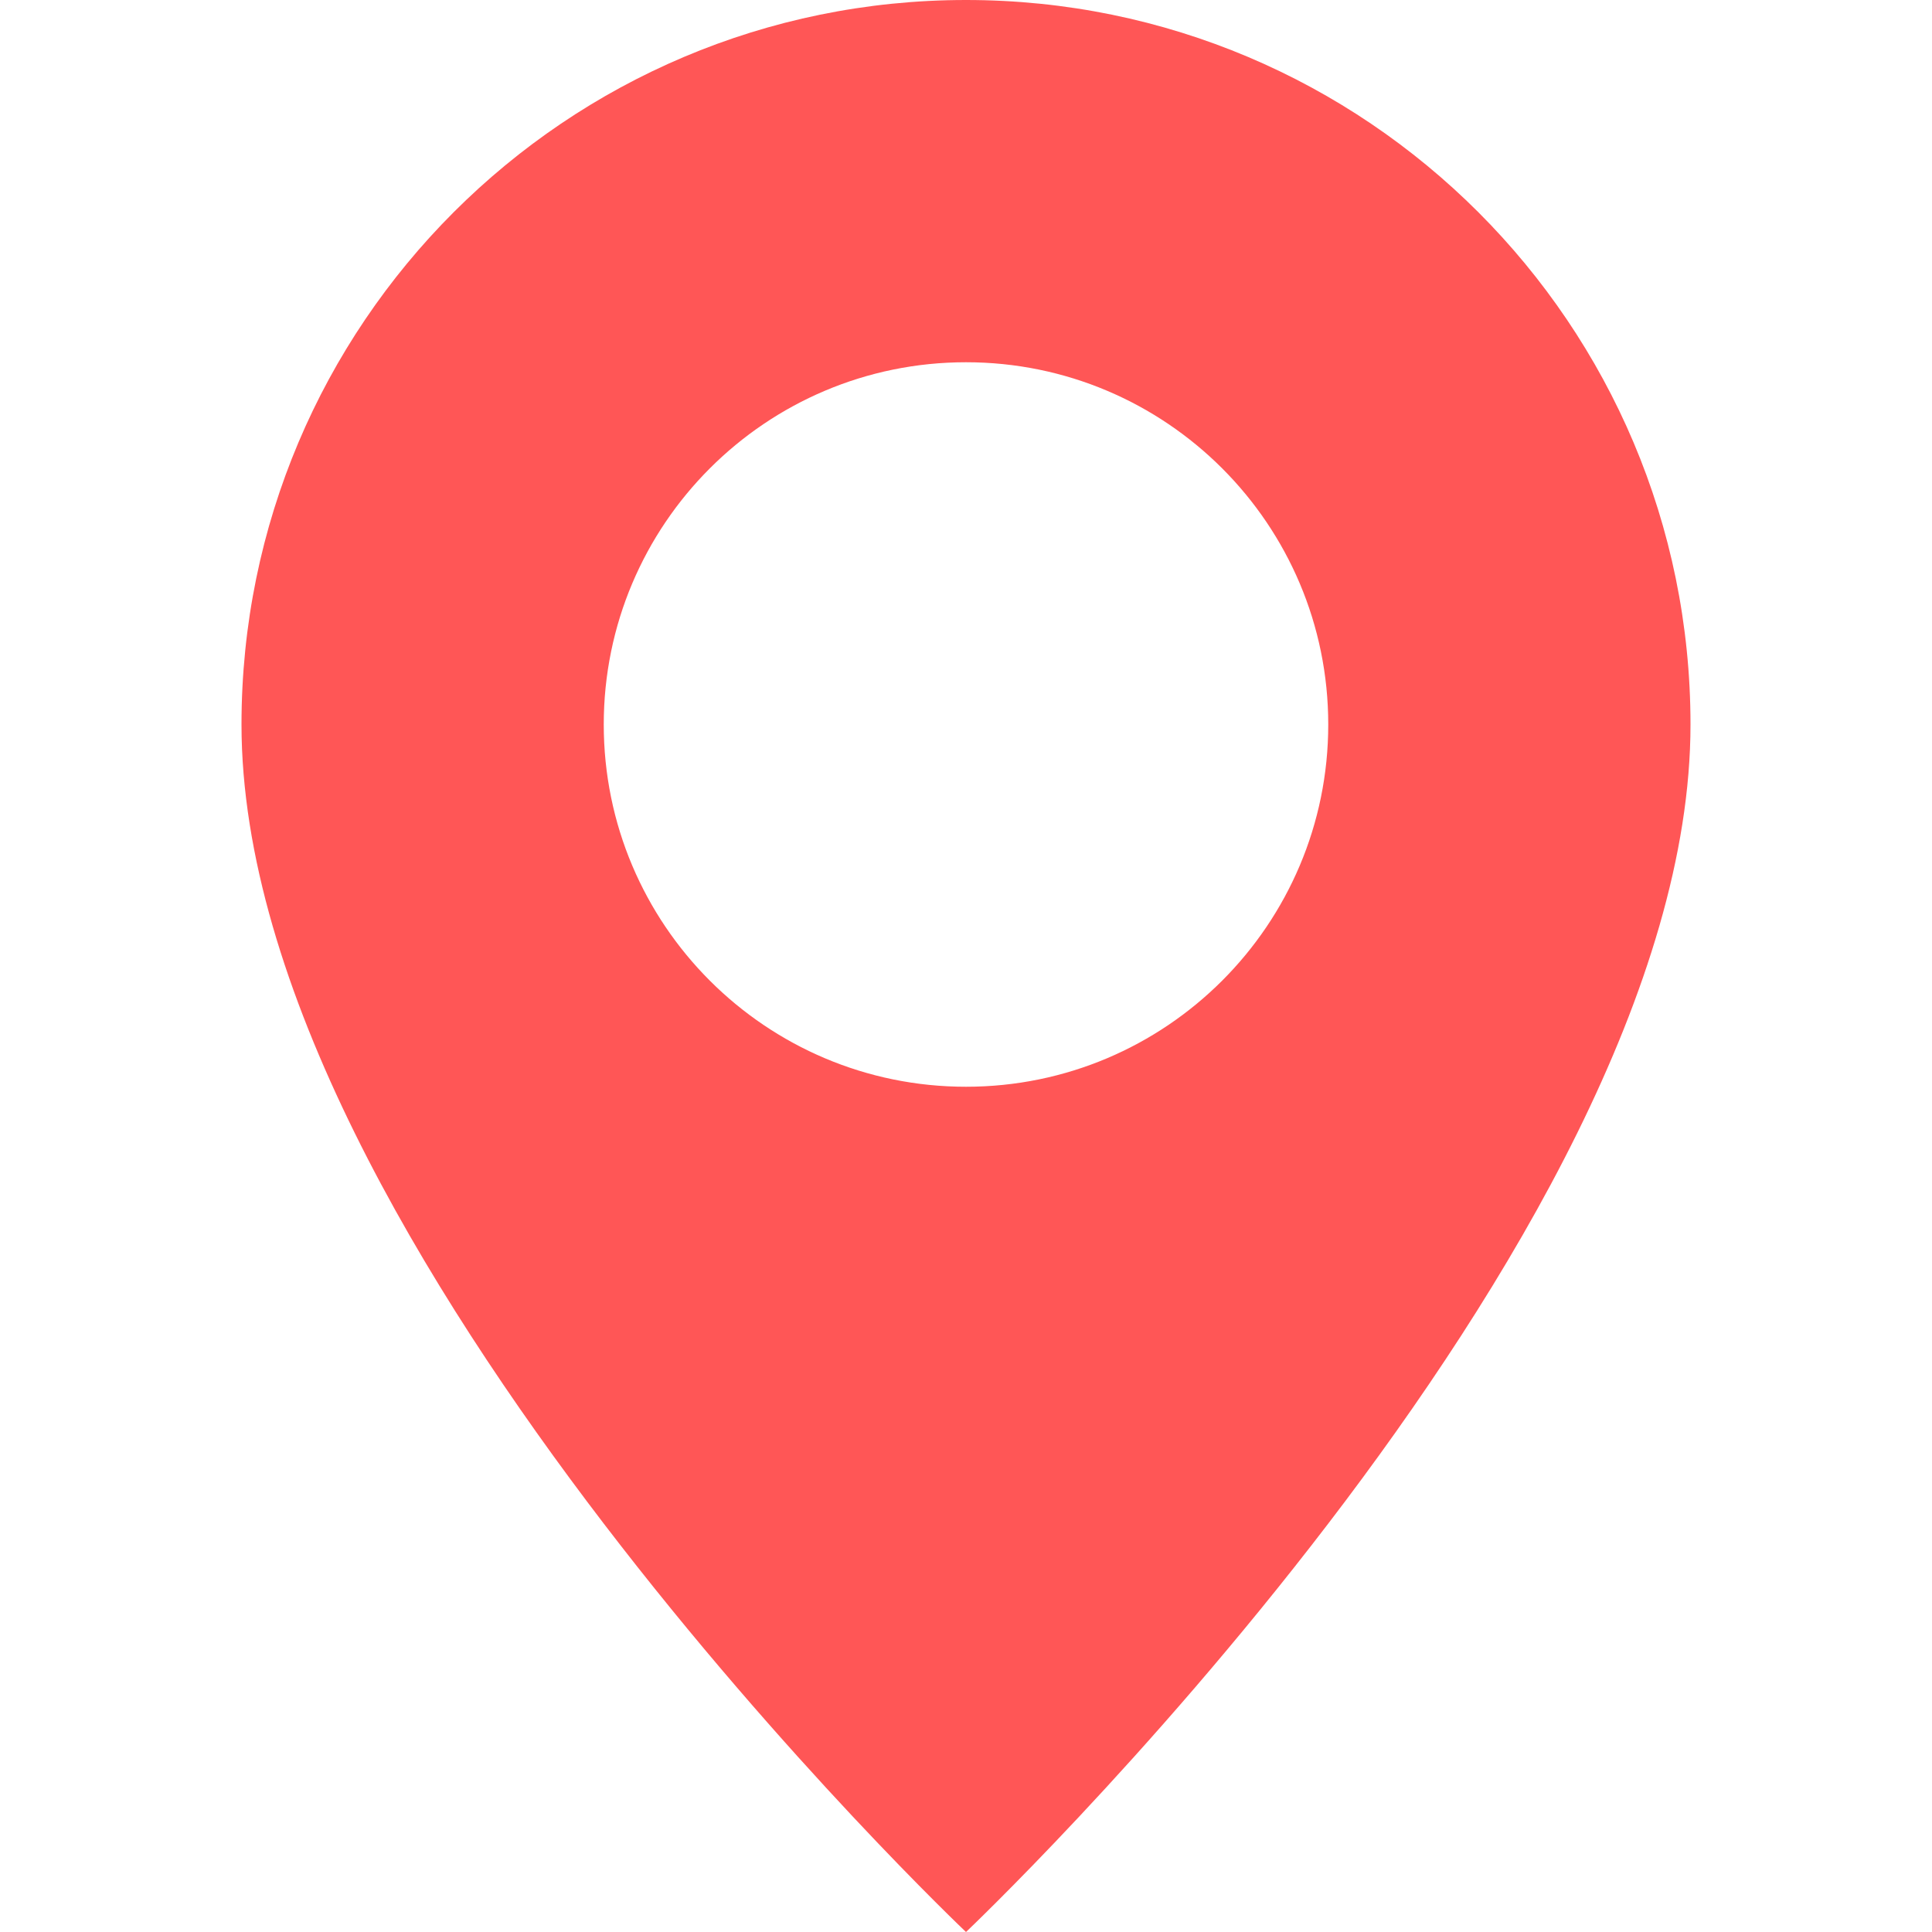 <svg width="16" height="16" xmlns="http://www.w3.org/2000/svg" xmlns:xlink="http://www.w3.org/1999/xlink" xml:space="preserve" overflow="hidden"><defs><clipPath id="clip0"><rect x="476" y="78" width="16" height="16"/></clipPath></defs><g clip-path="url(#clip0)" transform="translate(-476 -78)"><path d="M484 94C484 94 490 88.314 490 84 490 80.686 487.314 78 484 78 480.686 78 478 80.686 478 84 478 88.314 484 94 484 94ZM484 87C482.343 87 481 85.657 481 84 481 82.343 482.343 81 484 81 485.657 81 487 82.343 487 84 487 85.657 485.657 87 484 87Z" fill="#FF5656"/></g></svg>